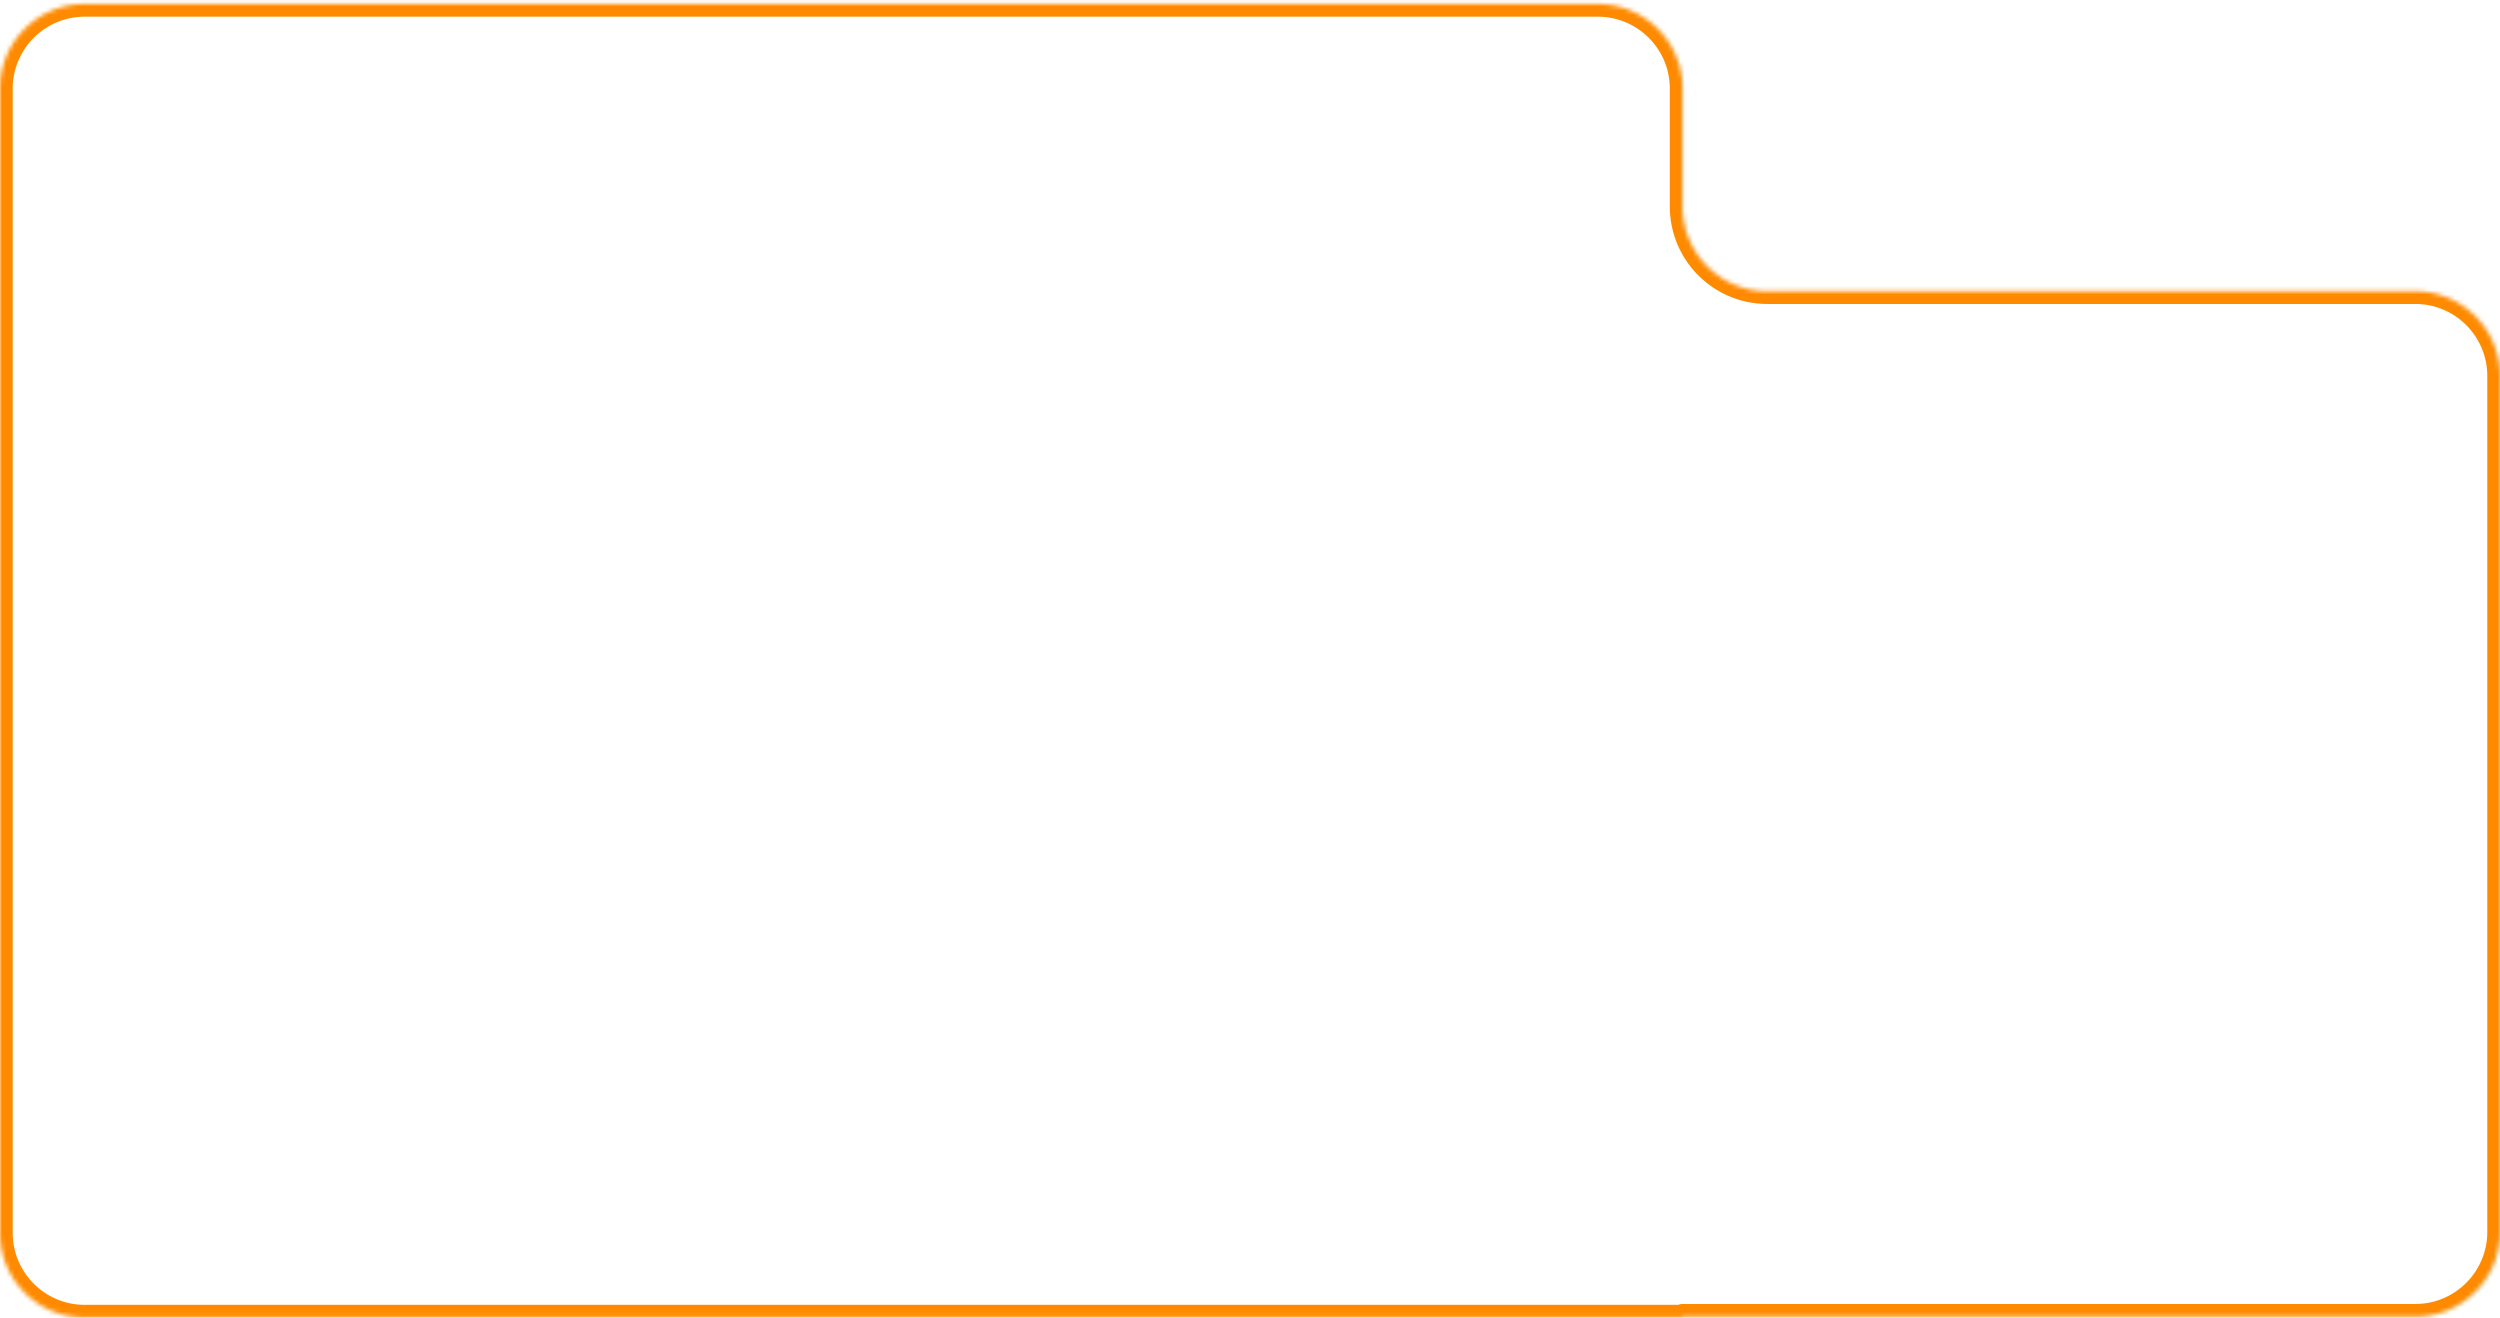 <svg width="590" height="311" fill="none" xmlns="http://www.w3.org/2000/svg"><mask id="a" fill="#fff"><path fill-rule="evenodd" clip-rule="evenodd" d="M397.079 20.939c0-11.046-8.954-20-20-20H20c-11.046 0-20 8.954-20 20v270c0 11.046 8.954 20 20 20h376.979a.1.1 0 00.1-.101c0-.056.046-.101.101-.101H570c11.046 0 20-8.954 20-20v-202c0-11.045-8.954-20-20-20H417.079c-11.045 0-20-8.954-20-20V20.94z"/></mask><path d="M20 3.939h357.079v-6H20v6zm-17 287v-270h-6v270h6zm393.979 17H20v6h376.979v-6zM570 307.737H397.18v6H570v-6zm17-219v202h6v-202h-6zm-169.921-17H570v-6H417.079v6zm-23-50.798v27.798h6V20.94h-6zm23 44.798c-9.388 0-17-7.61-17-17h-6c0 12.703 10.298 23 23 23v-6zm175.921 23c0-12.702-10.297-23-23-23v6c9.389 0 17 7.612 17 17h6zm-23 225c12.703 0 23-10.297 23-23h-6c0 9.389-7.611 17-17 17v6zm-169.921-2.899a2.9 2.9 0 01-2.899 2.899v-6a3.101 3.101 0 00-3.101 3.101h6zm-3.1 3.101a3.1 3.1 0 003.1-3.101h-6a2.9 2.9 0 012.9-2.899v6zM-3 290.939c0 12.702 10.297 23 23 23v-6c-9.389 0-17-7.611-17-17h-6zm380.079-287c9.389 0 17 7.611 17 17h6c0-12.703-10.297-23-23-23v6zM20-2.061c-12.703 0-23 10.297-23 23h6c0-9.389 7.611-17 17-17v-6z" fill="#FF8A00" mask="url(#a)"/></svg>